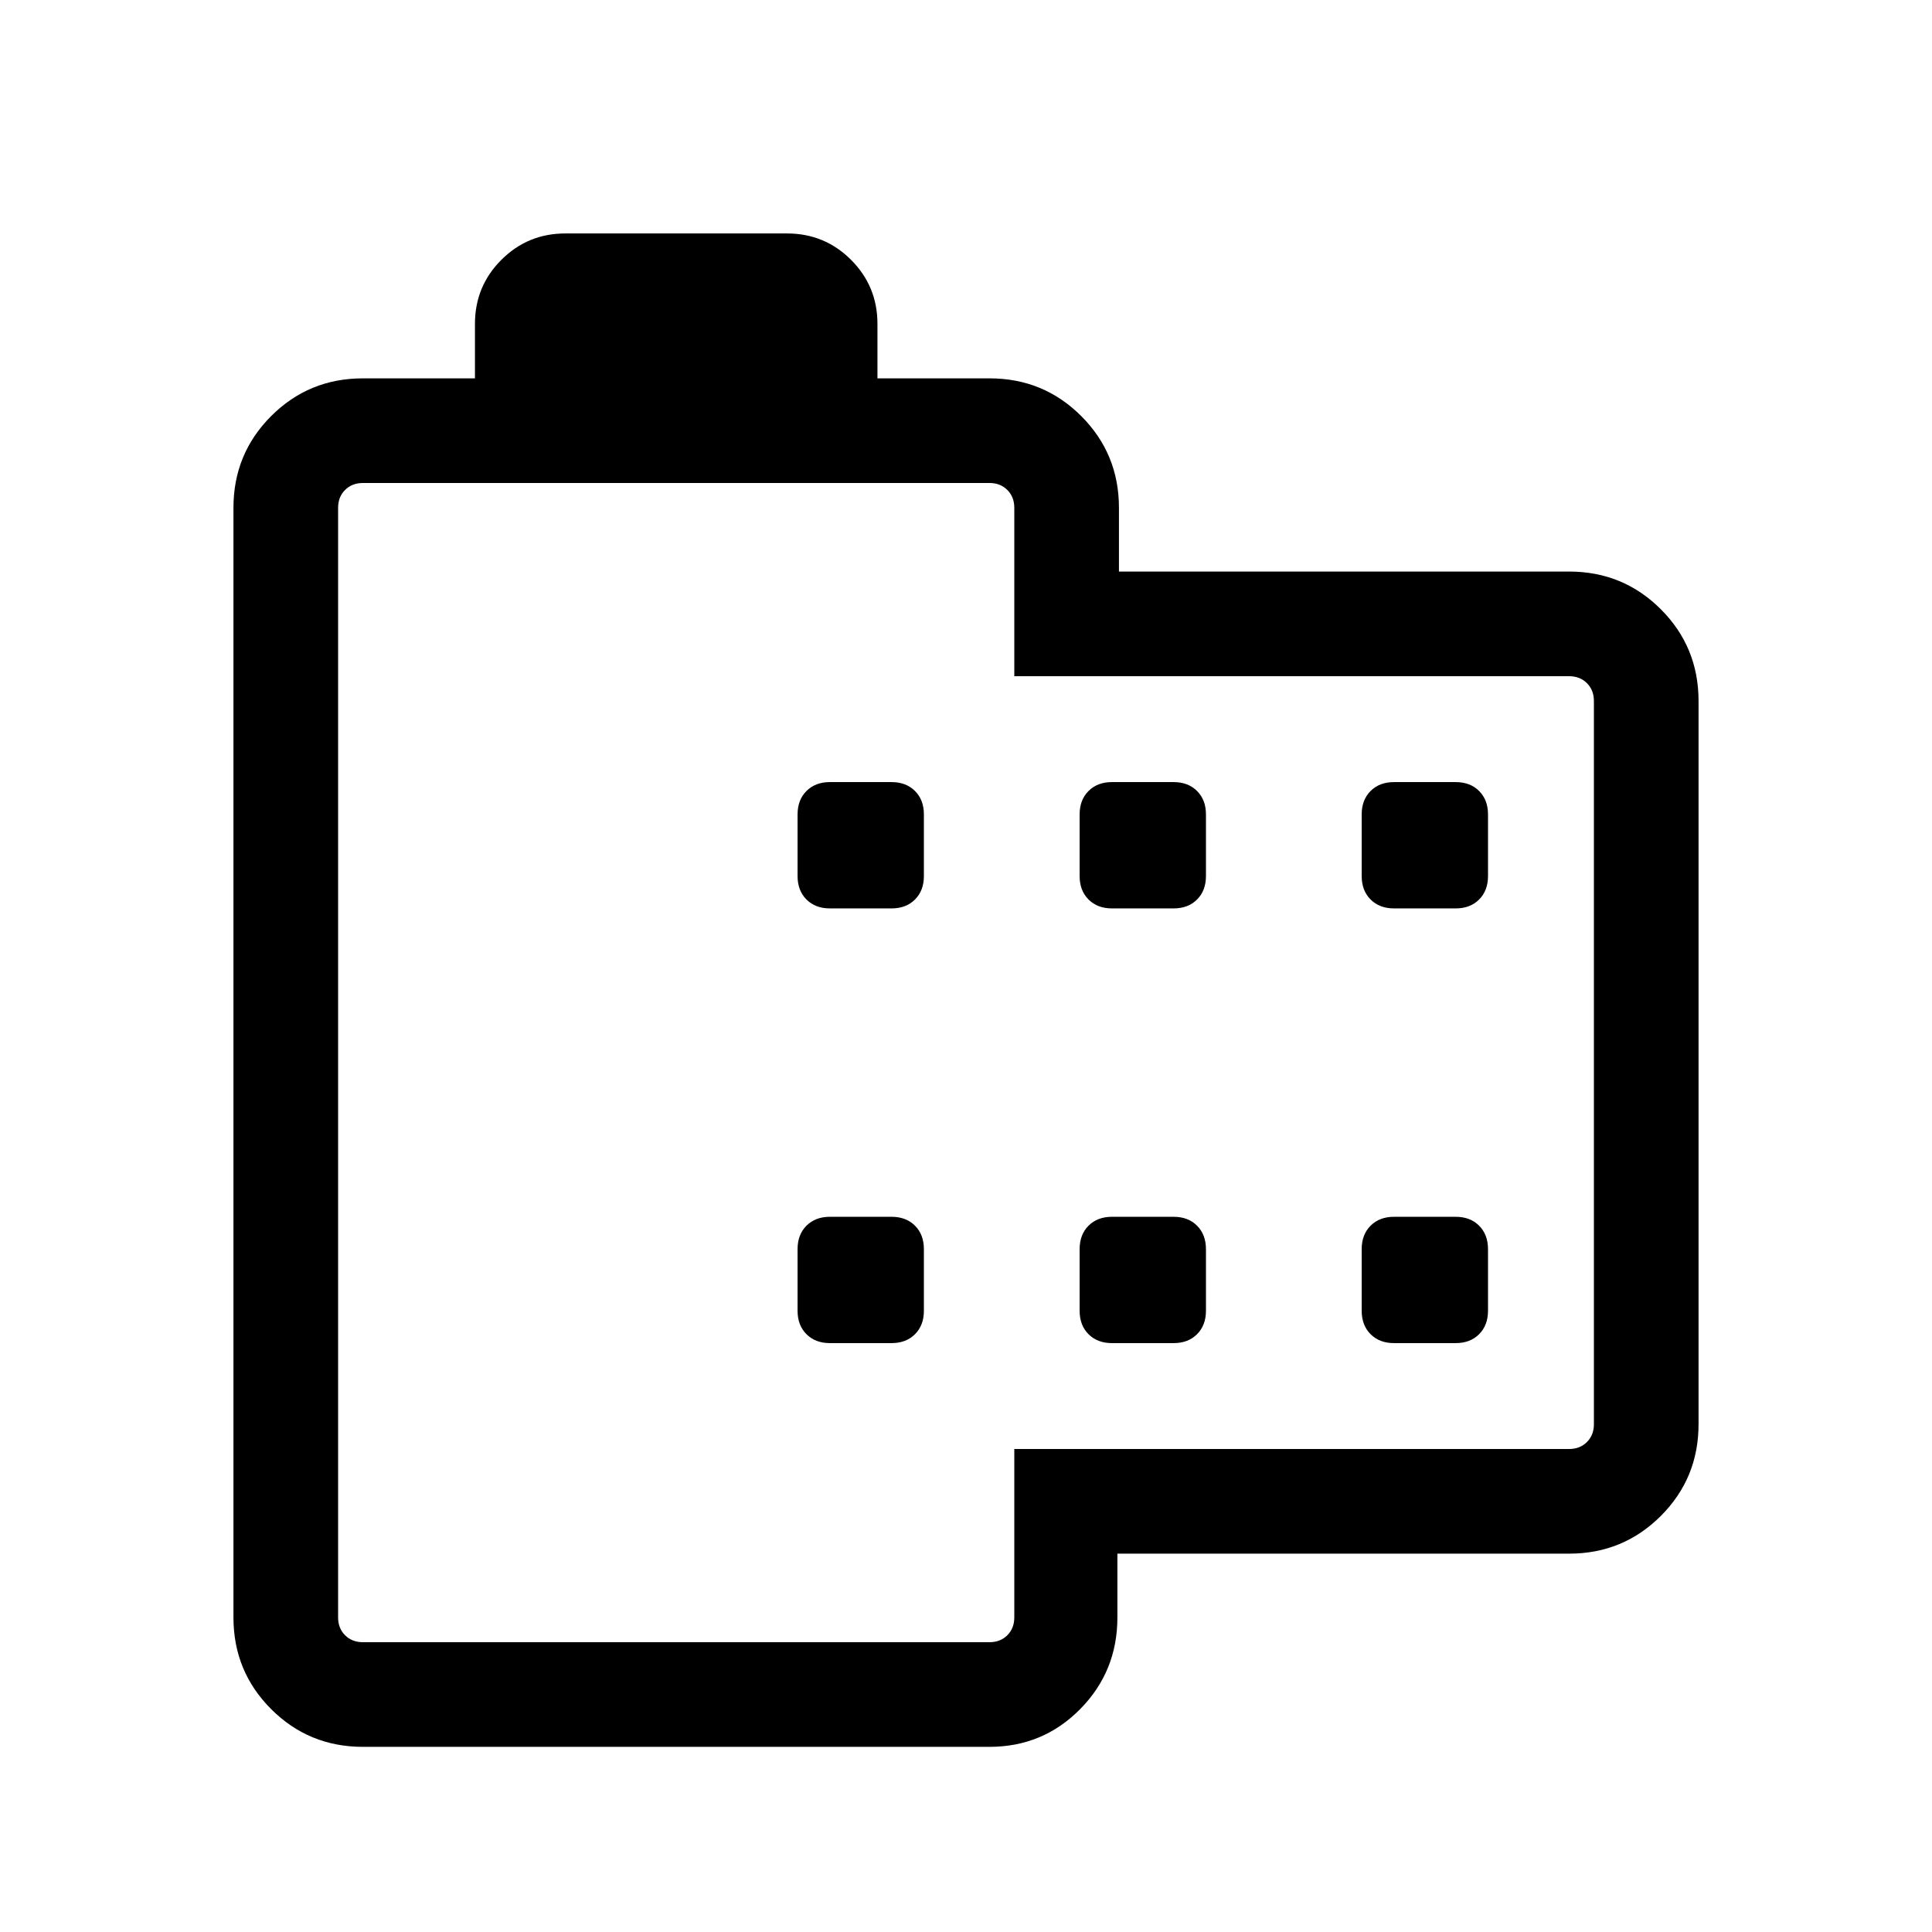 <svg xmlns="http://www.w3.org/2000/svg" height="20" viewBox="0 -960 960 960" width="20"><path d="M180.309-92.001q-26.827 0-45.567-18.741-18.741-18.74-18.741-45.567v-551.382q0-26.827 18.741-45.567 18.74-18.741 45.567-18.741h55.692v-27.077q0-18.692 13.116-31.807 13.115-13.116 31.807-13.116h110.152q18.692 0 31.807 13.116 13.116 13.115 13.116 31.807v27.077h55.692q26.827 0 45.567 18.741 18.741 18.74 18.741 45.567v31.692h223.692q26.827 0 45.567 18.741 18.741 18.74 18.741 45.567v359.382q0 26.827-18.741 45.567-18.74 18.741-45.567 18.741H555.229v31.692q0 26.827-18.514 45.567t-45.024 18.74H180.309Zm0-51.999h311.382q5.385 0 8.847-3.462 3.462-3.462 3.462-8.847V-240h275.691q5.385 0 8.847-3.462 3.462-3.462 3.462-8.847v-359.382q0-5.385-3.462-8.847-3.462-3.462-8.847-3.462H504v-83.691q0-5.385-3.462-8.847-3.462-3.462-8.847-3.462H180.309q-5.385 0-8.847 3.462-3.462 3.462-3.462 8.847v551.382q0 5.385 3.462 8.847 3.462 3.462 8.847 3.462Zm232.076-148.616H443q7.231 0 11.654-4.423t4.423-11.654v-30.614q0-7.231-4.423-11.654T443-355.384h-30.615q-7.23 0-11.653 4.423t-4.423 11.654v30.614q0 7.231 4.423 11.654t11.653 4.423Zm0-216H443q7.231 0 11.654-4.423t4.423-11.654v-30.614q0-7.231-4.423-11.654T443-571.384h-30.615q-7.23 0-11.653 4.423t-4.423 11.654v30.614q0 7.231 4.423 11.654t11.653 4.423Zm140.154 216h30.615q7.231 0 11.654-4.423t4.423-11.654v-30.614q0-7.231-4.423-11.654t-11.654-4.423h-30.615q-7.231 0-11.654 4.423t-4.423 11.654v30.614q0 7.231 4.423 11.654t11.654 4.423Zm0-216h30.615q7.231 0 11.654-4.423t4.423-11.654v-30.614q0-7.231-4.423-11.654t-11.654-4.423h-30.615q-7.231 0-11.654 4.423t-4.423 11.654v30.614q0 7.231 4.423 11.654t11.654 4.423Zm140.154 216h30.614q7.231 0 11.654-4.423t4.423-11.654v-30.614q0-7.231-4.423-11.654t-11.654-4.423h-30.614q-7.231 0-11.654 4.423t-4.423 11.654v30.614q0 7.231 4.423 11.654t11.654 4.423Zm0-216h30.614q7.231 0 11.654-4.423t4.423-11.654v-30.614q0-7.231-4.423-11.654t-11.654-4.423h-30.614q-7.231 0-11.654 4.423t-4.423 11.654v30.614q0 7.231 4.423 11.654t11.654 4.423ZM168-144V-720v576Z"/></svg>